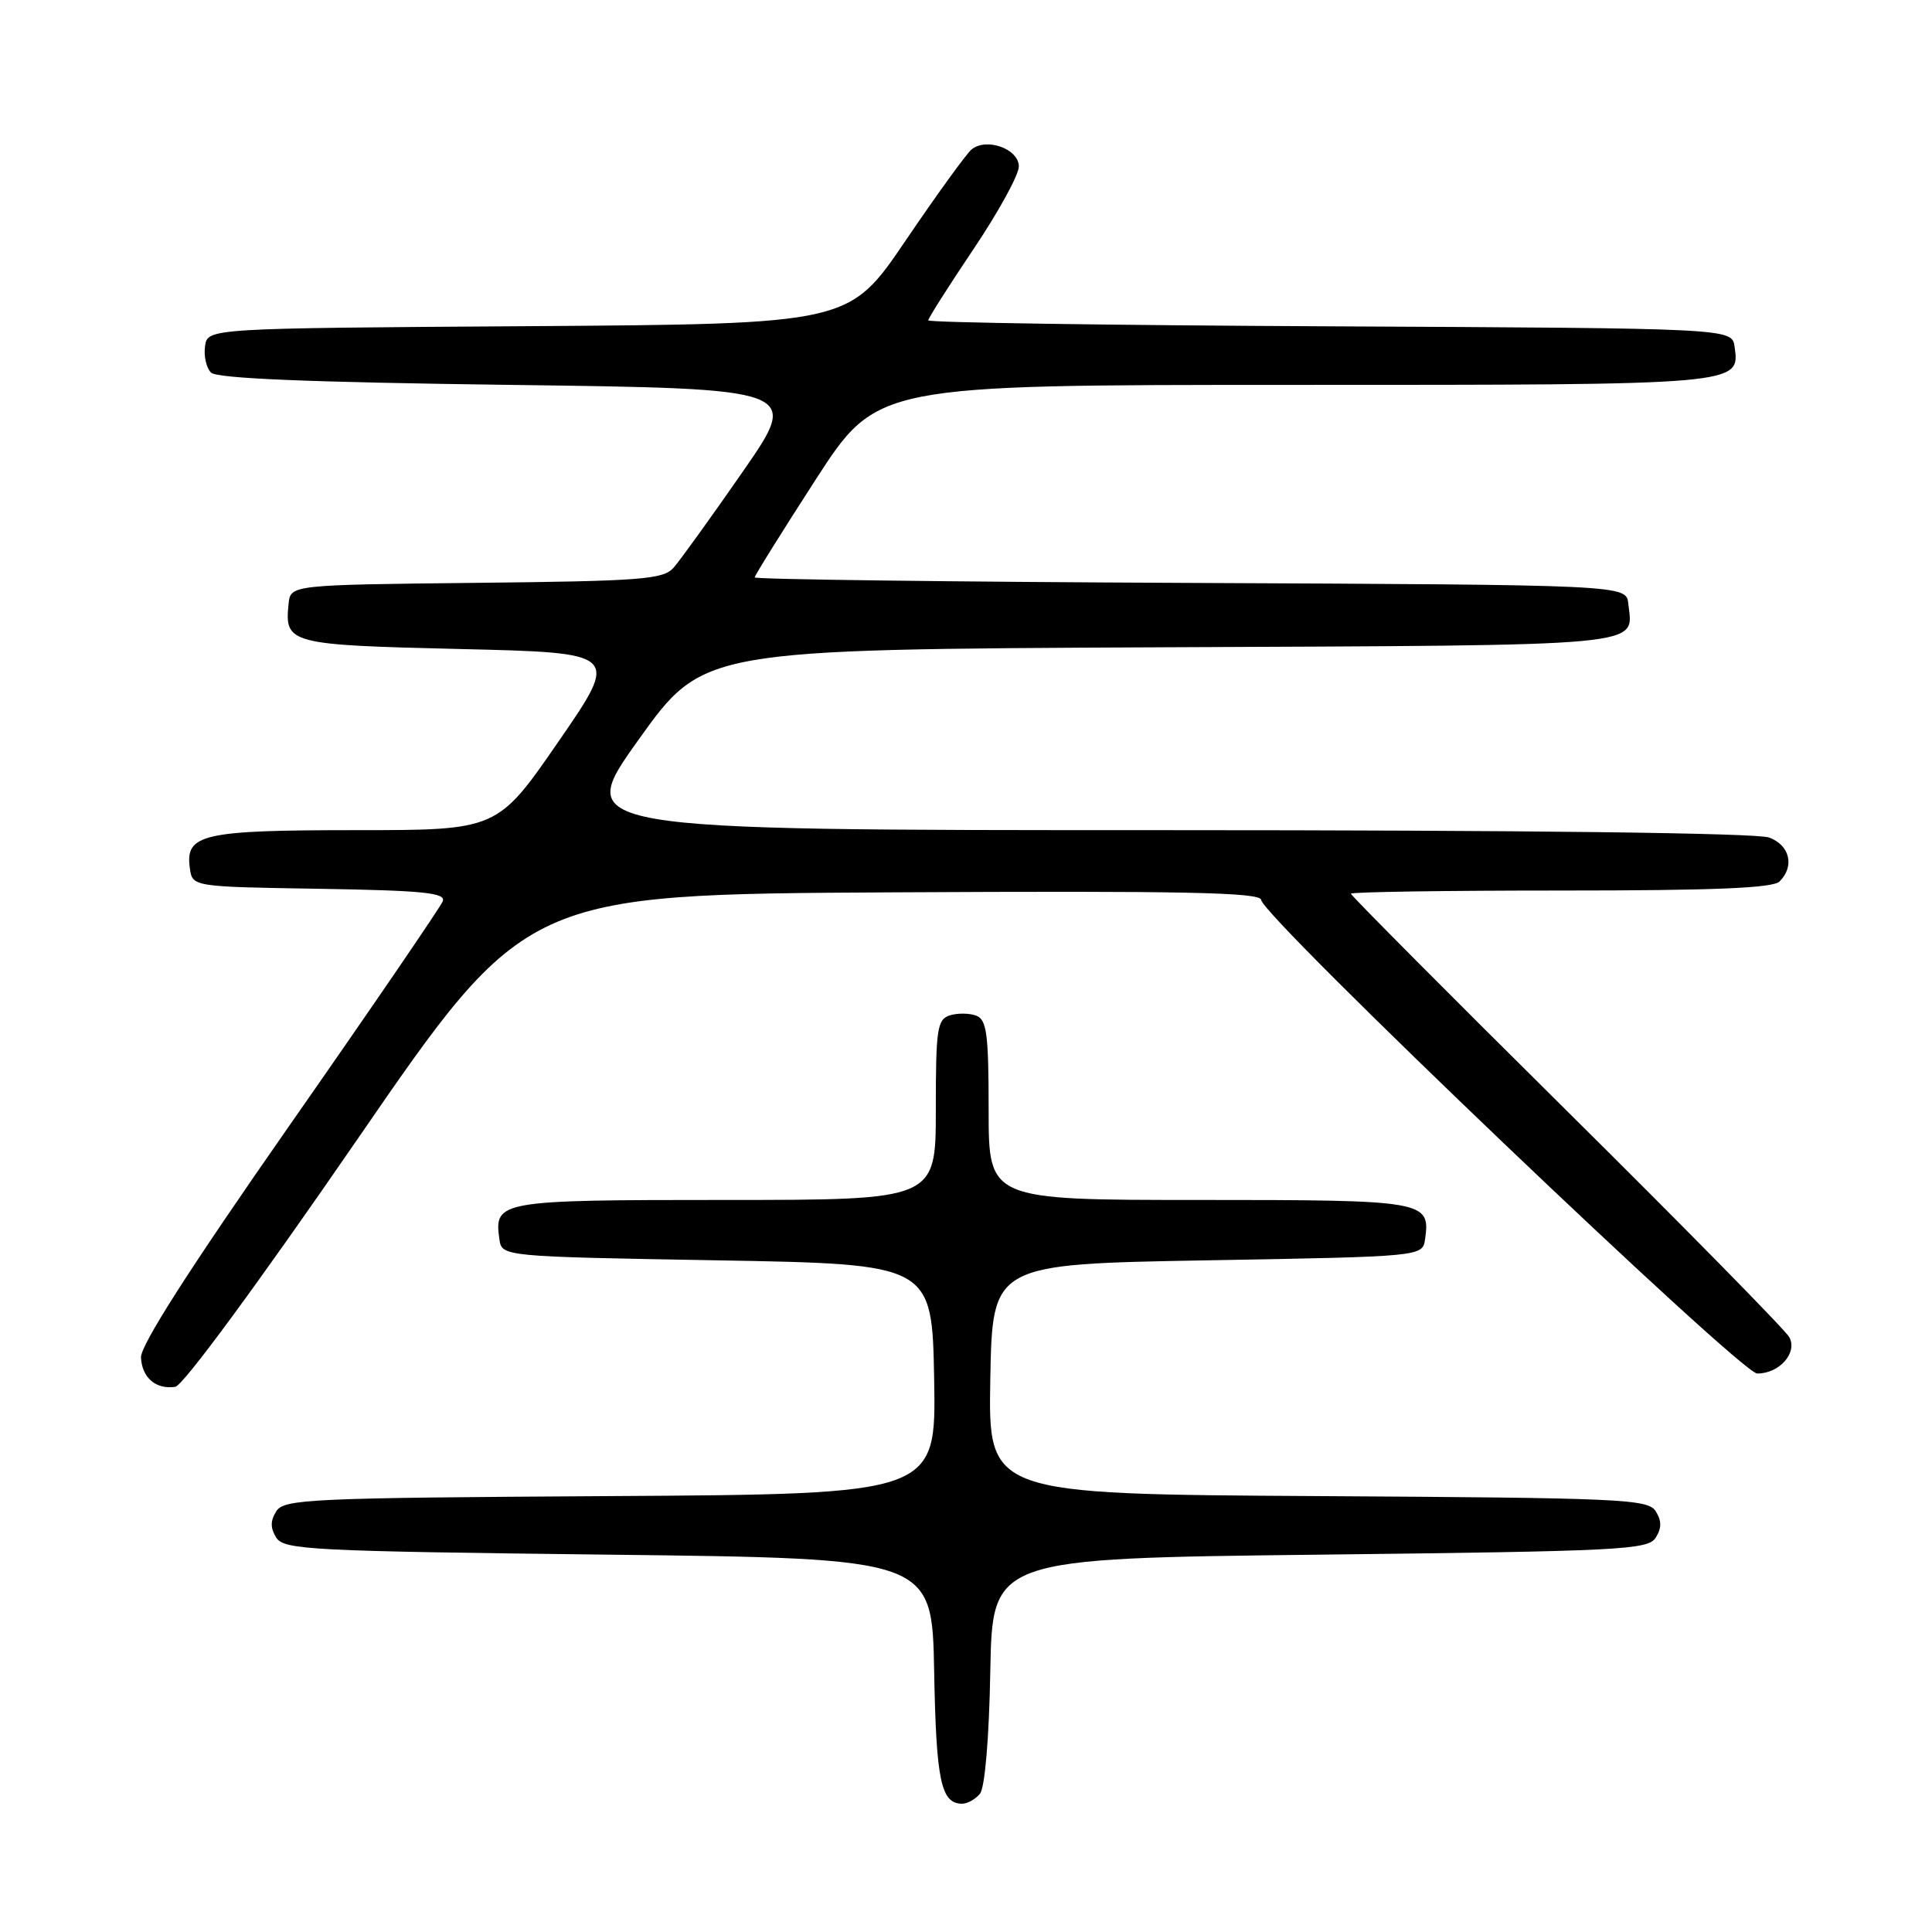 <?xml version="1.0" encoding="UTF-8" standalone="no"?>
<!DOCTYPE svg PUBLIC "-//W3C//DTD SVG 1.1//EN" "http://www.w3.org/Graphics/SVG/1.1/DTD/svg11.dtd" >
<svg xmlns="http://www.w3.org/2000/svg" xmlns:xlink="http://www.w3.org/1999/xlink" version="1.1" viewBox="0 0 256 256">
 <g >
 <path fill="currentColor"
d=" M 129.85 237.68 C 130.50 236.89 131.06 230.36 131.22 221.43 C 131.50 206.50 131.50 206.50 174.89 206.00 C 214.81 205.54 218.37 205.36 219.39 203.75 C 220.19 202.47 220.19 201.53 219.39 200.25 C 218.37 198.63 214.95 198.48 174.62 198.24 C 130.95 197.98 130.95 197.98 131.22 182.74 C 131.50 167.50 131.50 167.50 160.00 167.00 C 188.50 166.50 188.50 166.50 188.83 164.19 C 189.55 159.11 188.90 159.00 158.88 159.00 C 131.00 159.00 131.00 159.00 131.00 147.11 C 131.00 137.00 130.75 135.12 129.36 134.58 C 128.46 134.24 126.88 134.22 125.86 134.54 C 124.18 135.08 124.00 136.31 124.00 147.07 C 124.00 159.00 124.00 159.00 96.12 159.00 C 66.10 159.00 65.45 159.11 66.17 164.19 C 66.50 166.50 66.50 166.50 95.00 167.00 C 123.50 167.50 123.50 167.50 123.78 182.74 C 124.05 197.98 124.05 197.98 80.88 198.24 C 41.03 198.48 37.63 198.63 36.61 200.25 C 35.81 201.53 35.81 202.47 36.61 203.75 C 37.63 205.36 41.17 205.54 80.61 206.00 C 123.50 206.50 123.50 206.50 123.78 221.43 C 124.05 236.01 124.68 239.00 127.50 239.00 C 128.19 239.00 129.25 238.41 129.85 237.68 Z  M 47.33 151.00 C 69.69 118.50 69.69 118.50 118.34 118.24 C 156.89 118.03 167.02 118.24 167.11 119.24 C 167.30 121.50 230.67 182.00 232.84 182.00 C 235.79 182.00 238.21 179.25 237.09 177.18 C 236.59 176.26 223.32 162.75 207.59 147.17 C 191.87 131.59 179.00 118.65 179.00 118.42 C 179.00 118.19 191.51 118.00 206.80 118.00 C 227.09 118.00 234.92 117.68 235.80 116.80 C 237.82 114.78 237.17 112.01 234.43 110.98 C 232.85 110.37 202.16 110.00 153.96 110.00 C 76.05 110.00 76.05 110.00 84.61 98.02 C 93.17 86.05 93.17 86.05 153.62 85.77 C 219.37 85.48 216.36 85.76 215.76 80.00 C 215.50 77.50 215.50 77.50 157.75 77.24 C 125.99 77.10 100.00 76.77 100.00 76.51 C 100.00 76.26 103.65 70.41 108.10 63.52 C 116.21 51.00 116.21 51.00 171.41 51.00 C 230.82 51.00 230.56 51.02 229.84 45.94 C 229.50 43.50 229.50 43.50 176.25 43.24 C 146.96 43.10 123.00 42.74 123.00 42.45 C 123.00 42.16 125.70 37.91 129.00 33.00 C 132.30 28.09 135.00 23.17 135.00 22.06 C 135.00 19.72 130.70 18.18 128.73 19.81 C 128.05 20.38 124.11 25.81 119.99 31.89 C 112.50 42.93 112.50 42.93 70.00 43.22 C 27.50 43.50 27.50 43.50 27.17 45.87 C 26.98 47.17 27.34 48.74 27.96 49.37 C 28.75 50.15 40.82 50.65 67.57 51.00 C 106.05 51.50 106.05 51.50 98.42 62.50 C 94.22 68.55 90.09 74.28 89.25 75.23 C 87.89 76.77 84.99 77.00 63.11 77.23 C 38.50 77.50 38.50 77.50 38.24 80.00 C 37.69 85.31 38.26 85.46 61.02 86.00 C 82.11 86.50 82.11 86.50 74.01 98.25 C 65.90 110.00 65.90 110.00 47.14 110.00 C 26.77 110.00 24.51 110.52 25.16 115.06 C 25.50 117.50 25.50 117.50 42.35 117.77 C 56.11 118.00 59.10 118.30 58.67 119.42 C 58.38 120.17 49.24 133.55 38.35 149.14 C 25.08 168.15 18.60 178.28 18.68 179.88 C 18.82 182.57 20.66 184.14 23.23 183.76 C 24.25 183.61 34.25 170.01 47.33 151.00 Z "/>
</g>
</svg>